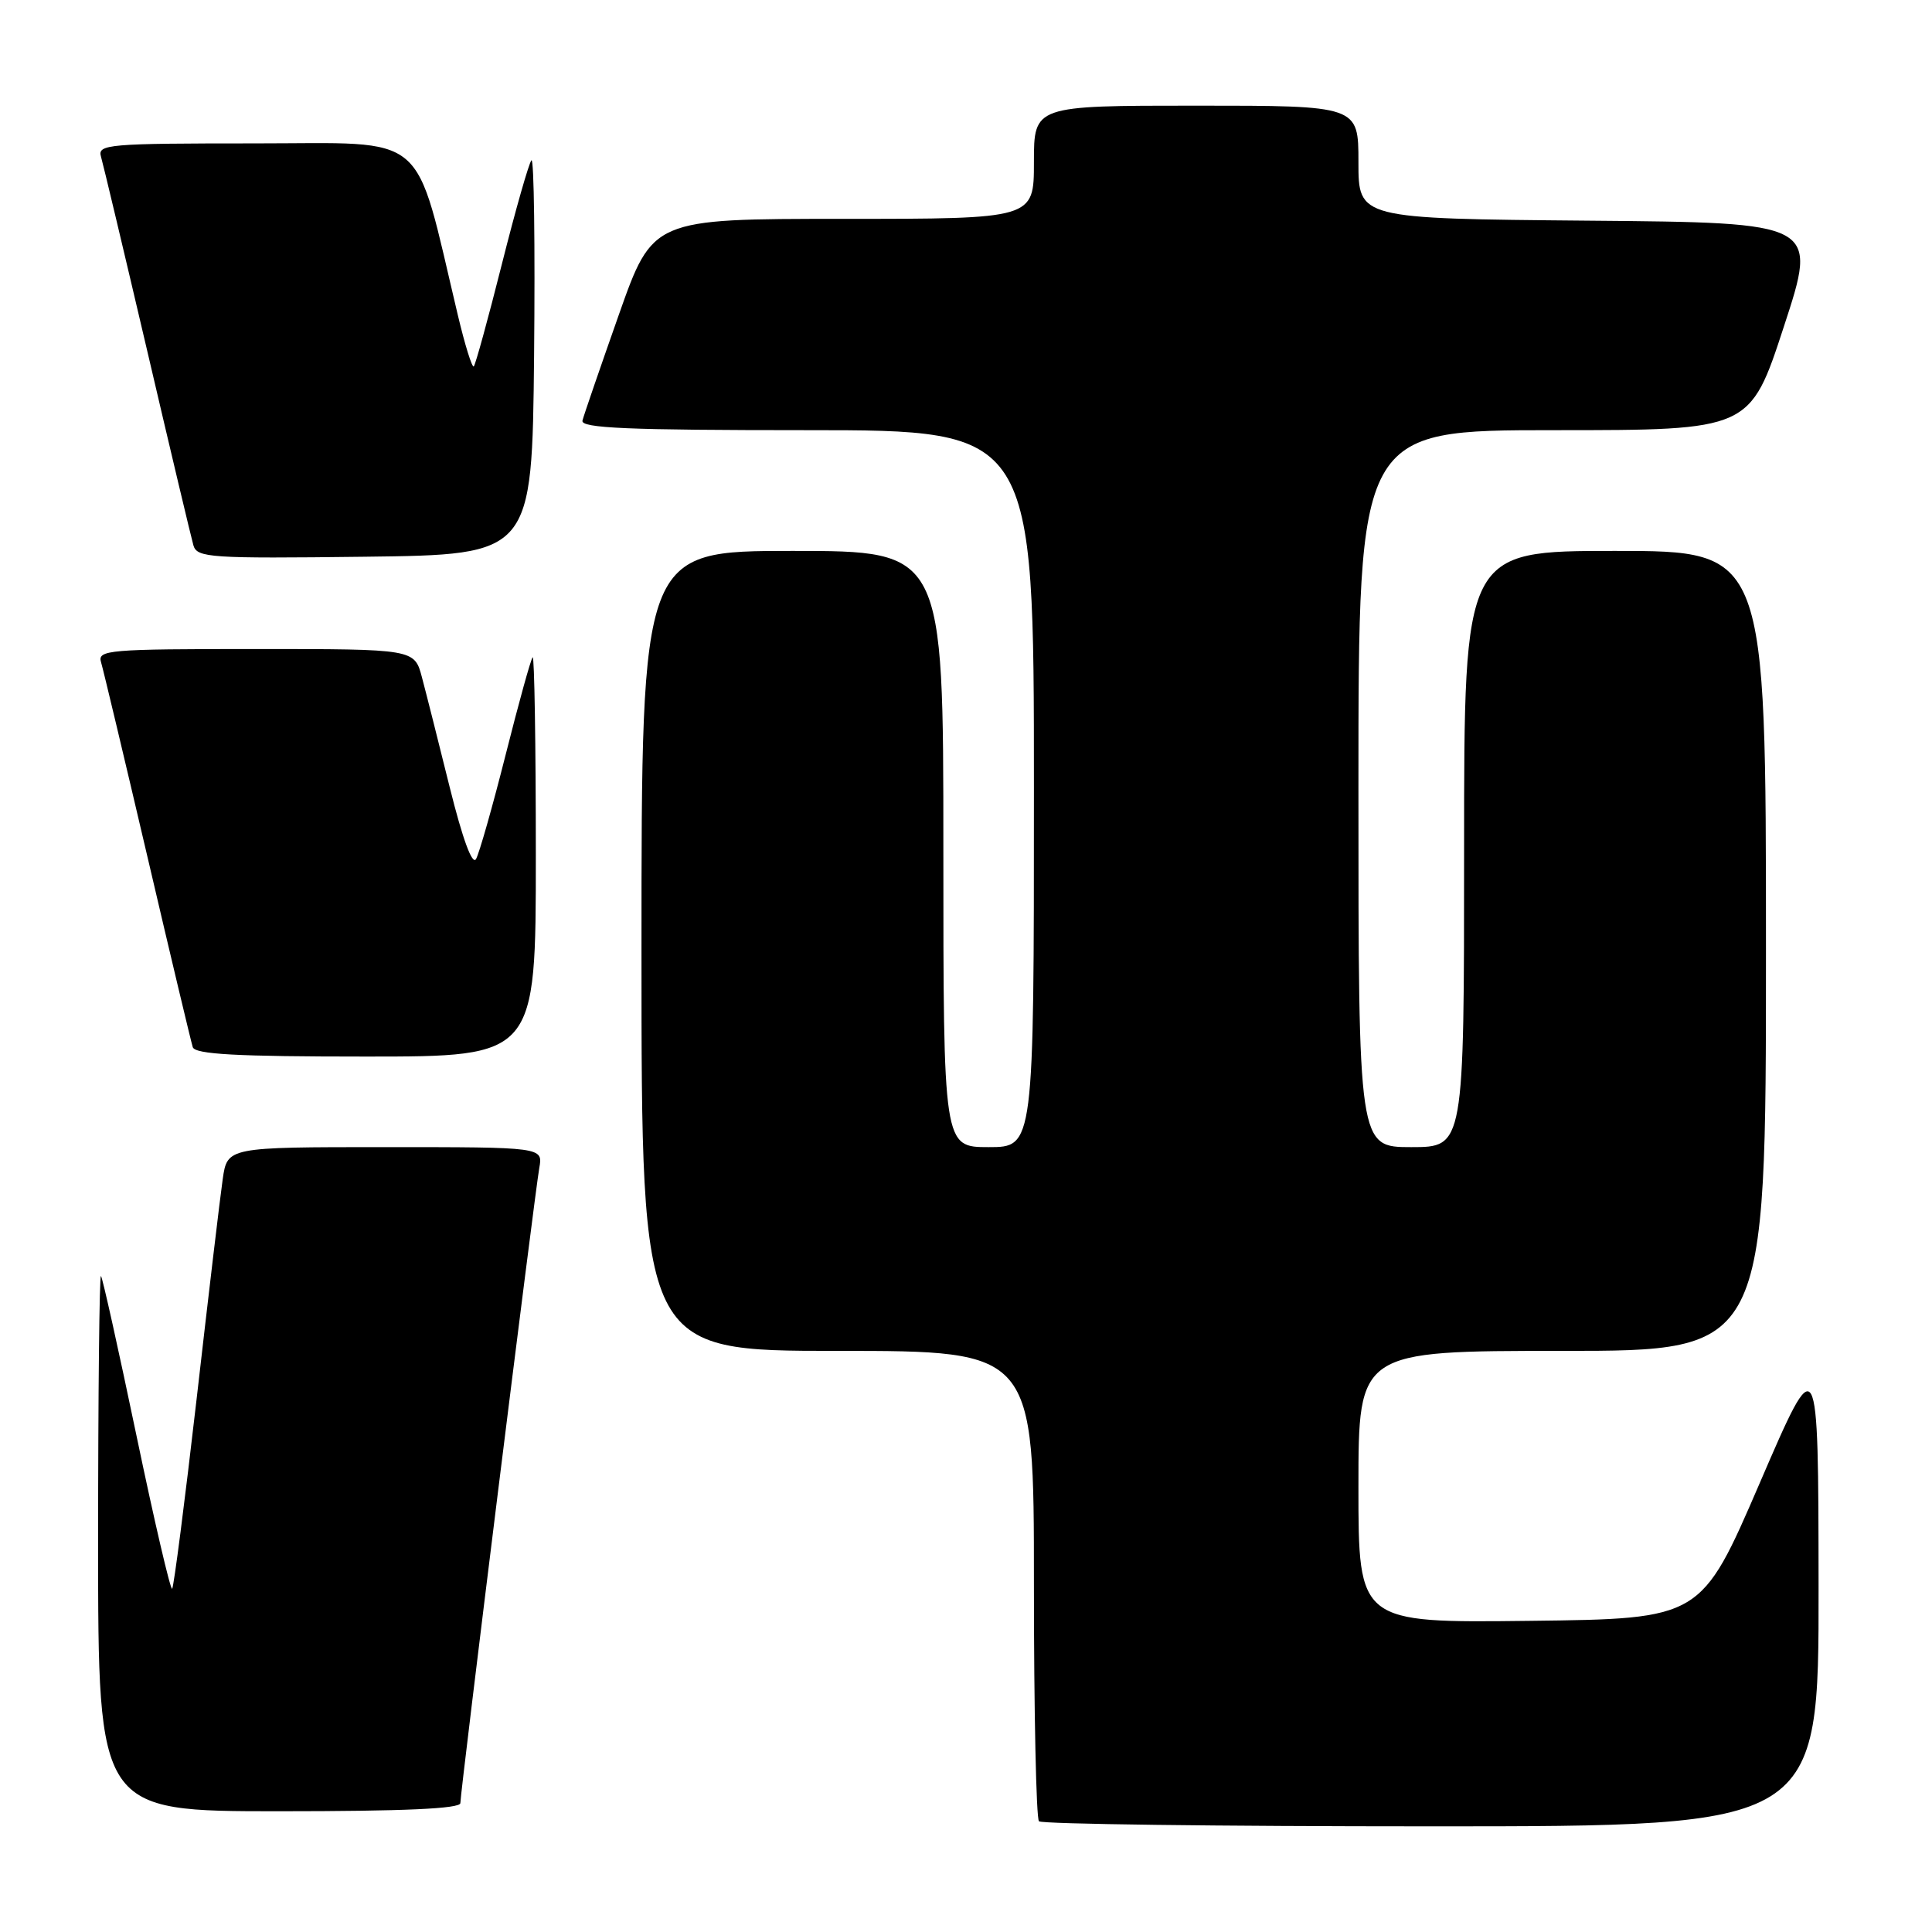 <?xml version="1.0" encoding="UTF-8" standalone="no"?>
<!DOCTYPE svg PUBLIC "-//W3C//DTD SVG 1.1//EN" "http://www.w3.org/Graphics/SVG/1.1/DTD/svg11.dtd" >
<svg xmlns="http://www.w3.org/2000/svg" xmlns:xlink="http://www.w3.org/1999/xlink" version="1.1" viewBox="0 0 256 256">
 <g >
 <path fill="currentColor"
d=" M 240.97 210.25 C 240.94 178.50 240.94 178.50 233.18 196.50 C 225.41 214.50 225.41 214.50 202.71 214.77 C 180.00 215.04 180.00 215.04 180.00 197.02 C 180.00 179.00 180.00 179.00 207.00 179.00 C 234.00 179.00 234.00 179.00 234.00 126.00 C 234.00 73.00 234.00 73.00 214.00 73.00 C 194.00 73.00 194.00 73.00 194.00 112.50 C 194.00 152.00 194.00 152.00 187.00 152.00 C 180.00 152.00 180.00 152.00 180.00 104.50 C 180.00 57.00 180.00 57.00 205.94 57.00 C 231.89 57.00 231.89 57.00 236.38 43.25 C 240.88 29.50 240.88 29.50 210.44 29.24 C 180.00 28.97 180.00 28.97 180.00 21.49 C 180.00 14.00 180.00 14.00 158.50 14.00 C 137.00 14.00 137.00 14.00 137.00 21.50 C 137.00 29.00 137.00 29.00 111.74 29.00 C 86.48 29.00 86.48 29.00 81.99 41.73 C 79.52 48.74 77.35 55.04 77.18 55.73 C 76.92 56.73 83.16 57.00 106.93 57.00 C 137.00 57.00 137.00 57.00 137.00 104.50 C 137.00 152.00 137.00 152.00 131.00 152.00 C 125.00 152.00 125.00 152.00 125.00 112.50 C 125.00 73.00 125.00 73.00 105.00 73.00 C 85.00 73.00 85.00 73.00 85.00 126.00 C 85.00 179.00 85.00 179.00 111.00 179.00 C 137.00 179.00 137.00 179.00 137.00 209.83 C 137.00 226.79 137.30 240.97 137.67 241.33 C 138.03 241.70 161.43 242.00 189.67 242.00 C 241.00 242.00 241.00 242.00 240.97 210.25 Z  M 61.00 238.92 C 61.00 237.42 70.85 158.17 71.46 154.75 C 71.95 152.00 71.95 152.00 51.04 152.00 C 30.12 152.00 30.12 152.00 29.51 156.25 C 29.17 158.59 27.62 171.66 26.06 185.31 C 24.49 198.95 23.03 210.30 22.81 210.52 C 22.59 210.74 20.46 201.61 18.08 190.21 C 15.70 178.82 13.59 169.31 13.38 169.08 C 13.17 168.85 13.00 184.72 13.00 204.33 C 13.00 240.00 13.00 240.00 37.00 240.00 C 53.57 240.00 61.00 239.66 61.00 238.92 Z  M 71.00 113.33 C 71.00 98.67 70.81 86.86 70.58 87.09 C 70.34 87.32 68.74 93.12 67.01 99.97 C 65.28 106.82 63.51 113.05 63.08 113.82 C 62.59 114.70 61.30 111.19 59.60 104.36 C 58.12 98.39 56.46 91.81 55.91 89.75 C 54.92 86.00 54.92 86.00 33.89 86.00 C 14.33 86.00 12.90 86.12 13.39 87.75 C 13.68 88.71 16.44 100.30 19.53 113.50 C 22.61 126.70 25.32 138.06 25.54 138.75 C 25.84 139.70 31.32 140.00 48.47 140.00 C 71.00 140.00 71.00 140.00 71.00 113.33 Z  M 70.77 47.07 C 70.91 32.53 70.76 20.91 70.42 21.24 C 70.09 21.58 68.32 27.77 66.50 35.00 C 64.68 42.23 63.00 48.33 62.78 48.55 C 62.56 48.78 61.60 45.70 60.66 41.73 C 54.77 17.00 57.13 19.00 33.82 19.00 C 14.33 19.00 12.90 19.12 13.38 20.75 C 13.66 21.71 16.42 33.30 19.51 46.50 C 22.59 59.70 25.35 71.30 25.63 72.27 C 26.11 73.90 27.84 74.02 48.32 73.77 C 70.50 73.50 70.50 73.50 70.77 47.07 Z "/>
</g>
</svg>